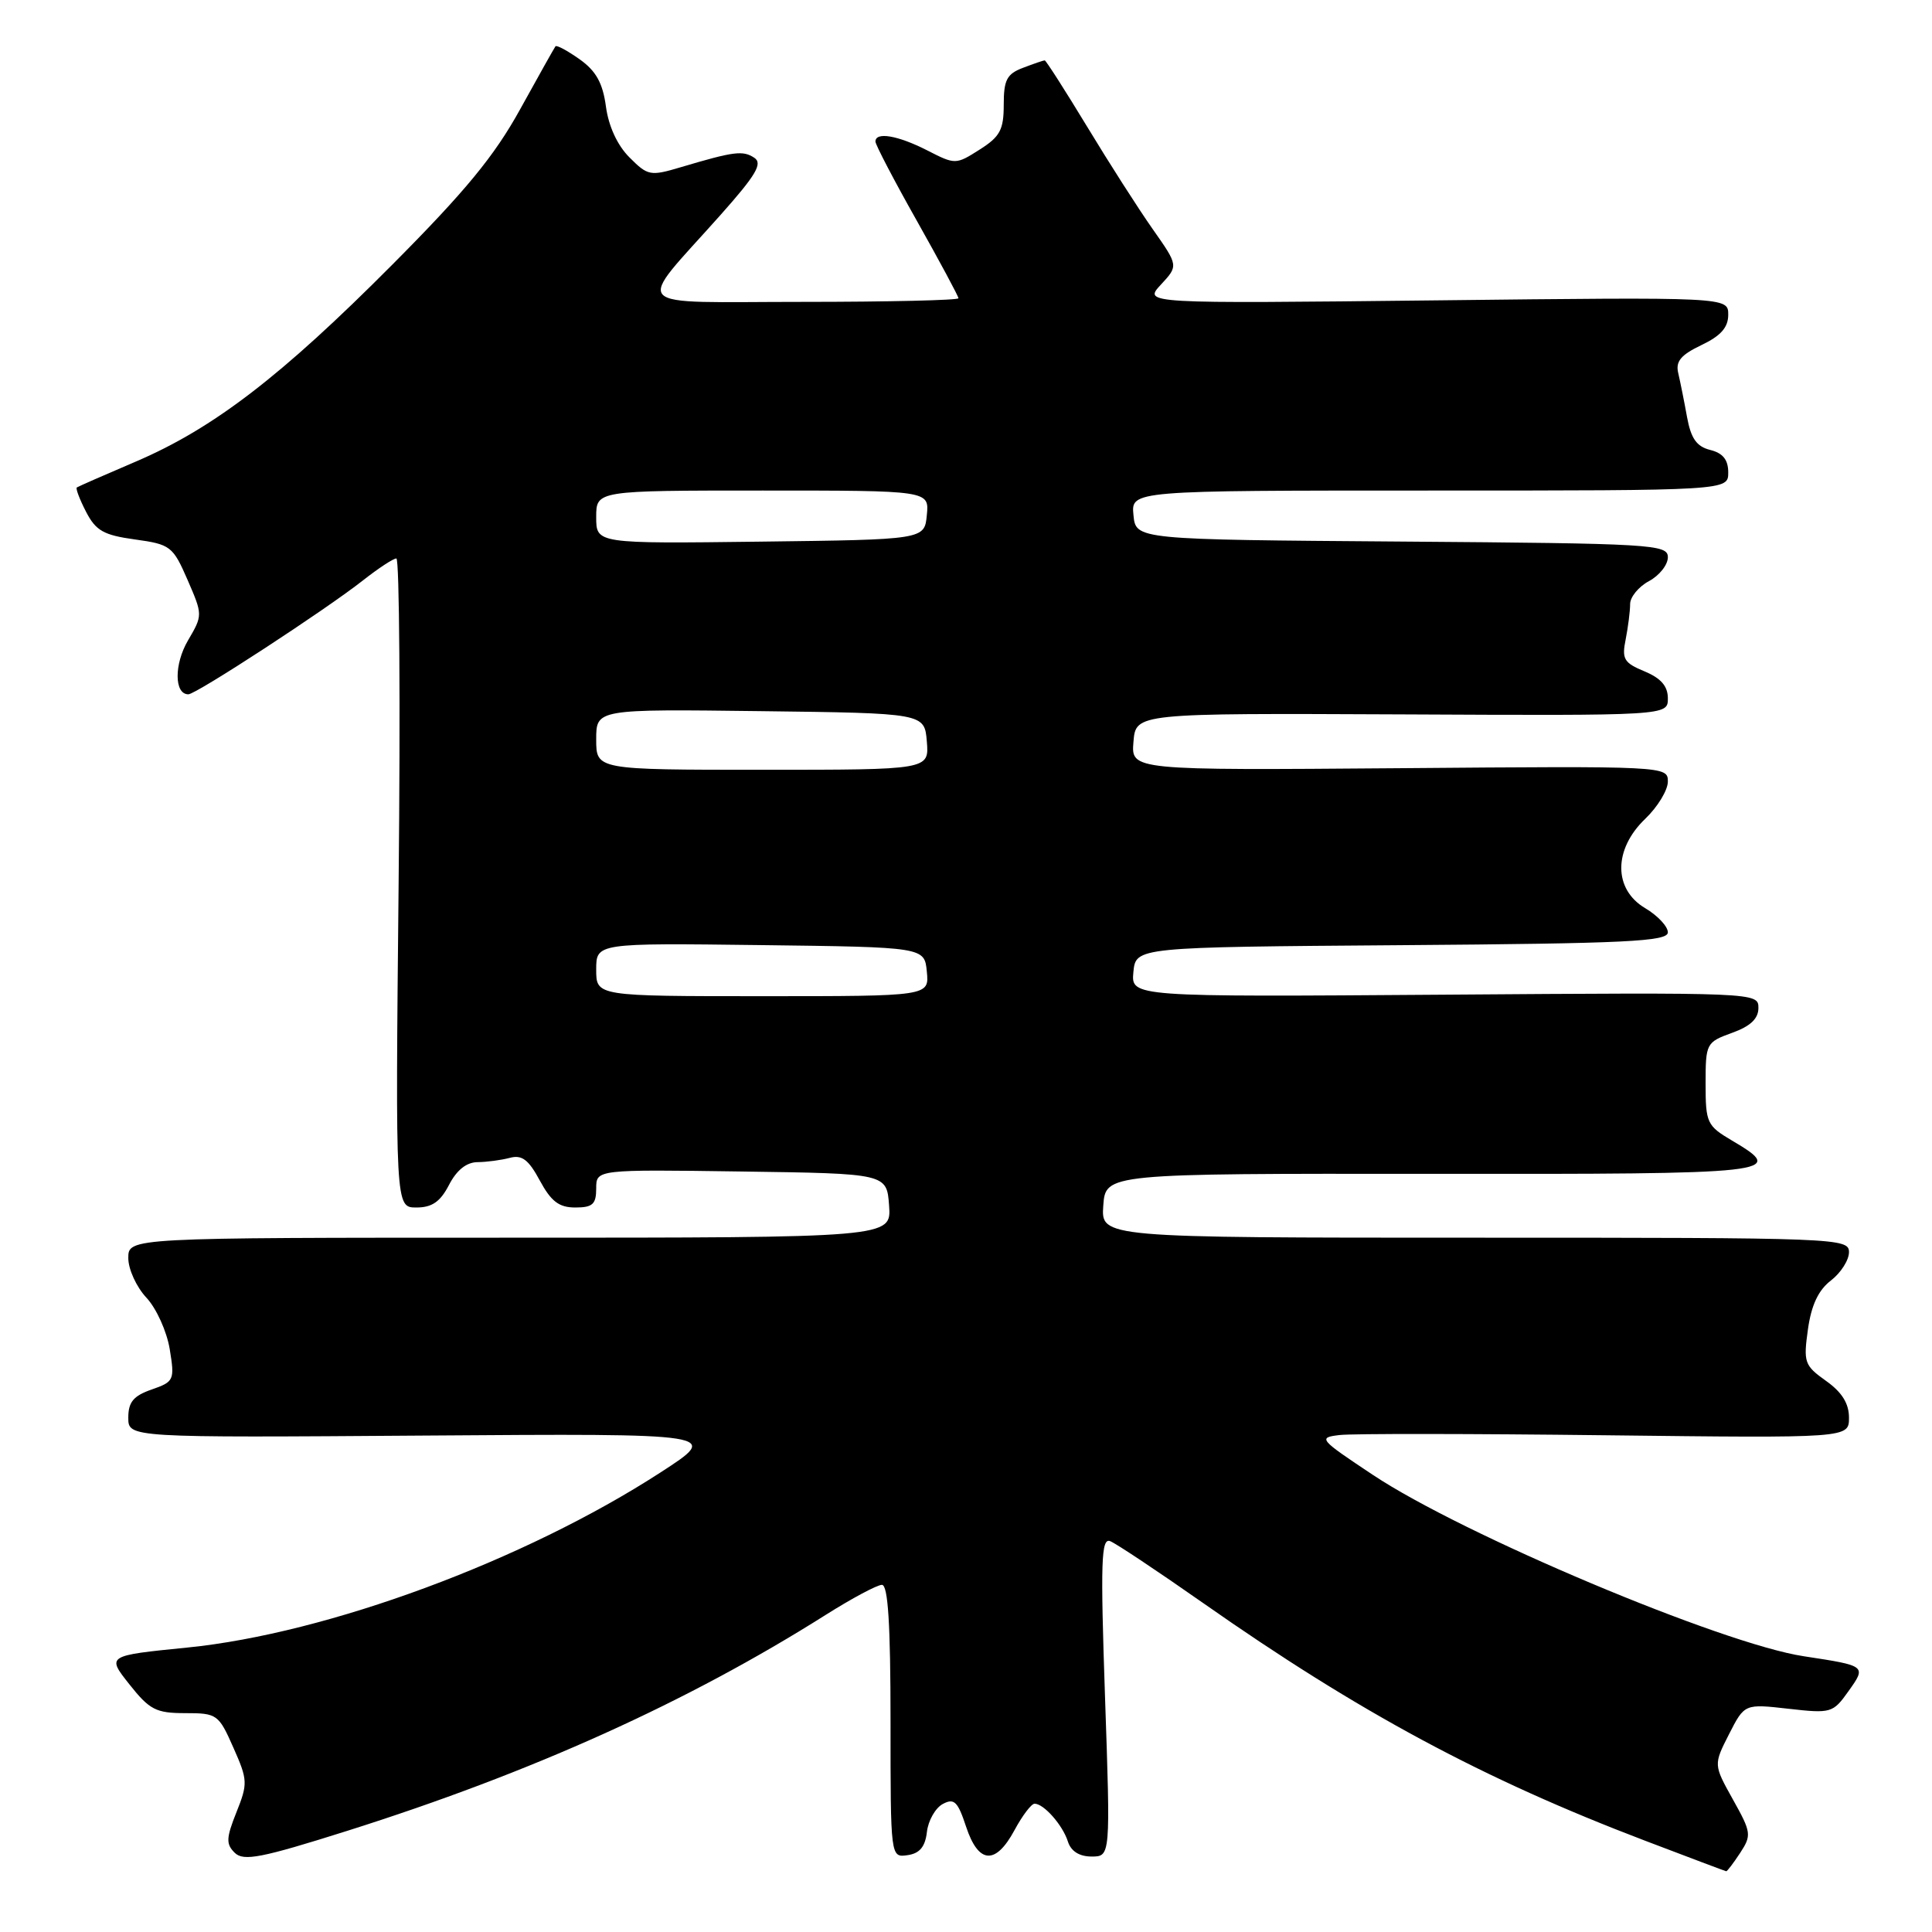 <?xml version="1.0" encoding="UTF-8" standalone="no"?>
<!DOCTYPE svg PUBLIC "-//W3C//DTD SVG 1.1//EN" "http://www.w3.org/Graphics/SVG/1.1/DTD/svg11.dtd" >
<svg xmlns="http://www.w3.org/2000/svg" xmlns:xlink="http://www.w3.org/1999/xlink" version="1.1" viewBox="0 0 256 256">
 <g >
 <path fill="currentColor"
d=" M 230.58 245.52 C 232.11 243.18 232.06 242.80 229.62 238.44 C 227.05 233.83 227.05 233.83 229.10 229.80 C 231.16 225.76 231.16 225.76 236.99 226.42 C 242.62 227.06 242.88 226.98 244.92 224.11 C 247.33 220.73 247.33 220.73 239.00 219.46 C 228.18 217.82 193.78 203.34 181.90 195.42 C 174.78 190.69 174.61 190.49 177.50 190.15 C 179.15 189.95 195.01 189.97 212.75 190.18 C 245.00 190.56 245.00 190.56 245.00 187.85 C 245.00 185.97 244.07 184.47 241.95 182.97 C 239.09 180.93 238.95 180.52 239.56 176.15 C 240.01 172.93 240.95 170.94 242.61 169.67 C 243.92 168.66 245.00 166.97 245.00 165.92 C 245.00 164.05 243.61 164.00 195.44 164.00 C 145.89 164.00 145.89 164.00 146.19 159.75 C 146.50 155.50 146.50 155.50 189.75 155.54 C 235.61 155.59 236.83 155.46 229.50 151.13 C 226.18 149.17 226.00 148.79 226.00 143.60 C 226.00 138.26 226.08 138.10 229.50 136.86 C 231.95 135.98 233.00 134.98 233.00 133.55 C 233.00 131.51 232.76 131.50 191.43 131.80 C 149.87 132.10 149.87 132.10 150.18 128.80 C 150.50 125.50 150.50 125.50 185.75 125.24 C 215.54 125.02 221.00 124.75 221.00 123.54 C 221.00 122.76 219.65 121.32 218.00 120.34 C 213.77 117.84 213.77 112.55 218.00 108.50 C 219.65 106.92 221.00 104.70 221.00 103.56 C 221.00 101.51 220.79 101.50 185.44 101.79 C 149.87 102.07 149.87 102.07 150.19 98.29 C 150.50 94.50 150.50 94.50 185.75 94.66 C 221.00 94.83 221.00 94.83 221.00 92.54 C 221.00 90.92 220.09 89.87 217.91 88.96 C 215.18 87.83 214.88 87.33 215.41 84.72 C 215.73 83.08 216.00 80.98 216.00 80.04 C 216.00 79.11 217.12 77.74 218.50 77.00 C 219.88 76.26 221.00 74.84 221.00 73.84 C 221.00 72.13 219.06 72.01 185.75 71.76 C 150.50 71.50 150.50 71.50 150.19 68.25 C 149.87 65.00 149.87 65.00 189.44 65.00 C 229.00 65.00 229.00 65.00 229.00 62.61 C 229.00 60.92 228.30 60.04 226.61 59.62 C 224.81 59.17 224.06 58.10 223.54 55.26 C 223.17 53.19 222.64 50.58 222.38 49.46 C 222.00 47.89 222.70 47.04 225.44 45.73 C 228.02 44.50 229.00 43.39 229.00 41.70 C 229.00 39.36 229.00 39.36 190.25 39.80 C 151.50 40.23 151.50 40.23 153.82 37.72 C 156.15 35.21 156.15 35.21 152.74 30.36 C 150.86 27.69 146.94 21.56 144.03 16.75 C 141.11 11.94 138.59 8.00 138.43 8.00 C 138.27 8.00 136.98 8.44 135.57 8.98 C 133.41 9.79 133.00 10.58 133.00 13.88 C 133.00 17.20 132.51 18.11 129.81 19.82 C 126.65 21.83 126.58 21.83 122.85 19.92 C 118.96 17.94 116.00 17.43 116.00 18.76 C 116.00 19.17 118.47 23.91 121.50 29.28 C 124.52 34.65 127.00 39.26 127.00 39.52 C 127.00 39.78 117.74 40.00 106.42 40.00 C 82.83 40.00 84.07 41.30 95.44 28.52 C 100.20 23.17 101.09 21.66 99.94 20.90 C 98.43 19.91 97.26 20.06 90.23 22.15 C 86.17 23.36 85.84 23.30 83.41 20.86 C 81.81 19.27 80.64 16.73 80.29 14.12 C 79.87 11.01 78.99 9.41 76.81 7.86 C 75.20 6.72 73.76 5.94 73.60 6.14 C 73.45 6.34 71.34 10.10 68.91 14.50 C 65.50 20.68 61.66 25.34 52.00 35.05 C 37.27 49.86 28.28 56.76 18.00 61.16 C 13.88 62.92 10.35 64.47 10.18 64.59 C 10.00 64.71 10.55 66.16 11.40 67.81 C 12.70 70.33 13.74 70.91 17.88 71.48 C 22.59 72.13 22.91 72.38 24.85 76.83 C 26.87 81.49 26.87 81.51 24.91 84.86 C 23.06 88.02 23.08 92.00 24.96 92.00 C 25.98 92.00 43.20 80.77 48.14 76.87 C 50.15 75.29 52.12 74.00 52.52 74.00 C 52.93 74.00 53.06 93.35 52.82 117.00 C 52.39 160.00 52.39 160.00 55.17 160.00 C 57.25 160.00 58.34 159.24 59.50 157.00 C 60.51 155.04 61.82 154.00 63.28 153.99 C 64.50 153.98 66.43 153.72 67.56 153.42 C 69.16 152.99 70.04 153.66 71.53 156.43 C 73.03 159.20 74.07 160.00 76.23 160.00 C 78.52 160.00 79.00 159.57 79.00 157.48 C 79.00 154.96 79.00 154.96 98.25 155.23 C 117.50 155.50 117.50 155.50 117.81 159.75 C 118.11 164.00 118.11 164.00 67.56 164.00 C 17.00 164.00 17.00 164.00 17.00 166.70 C 17.00 168.18 18.08 170.54 19.40 171.95 C 20.72 173.36 22.10 176.41 22.49 178.77 C 23.16 182.88 23.07 183.08 20.09 184.12 C 17.68 184.96 17.00 185.78 17.00 187.85 C 17.00 190.50 17.00 190.50 56.25 190.22 C 95.50 189.94 95.50 189.94 87.50 195.12 C 69.49 206.79 43.38 216.45 24.82 218.31 C 14.13 219.38 14.13 219.38 17.15 223.19 C 19.82 226.56 20.67 227.00 24.54 227.00 C 28.76 227.00 28.97 227.15 30.92 231.56 C 32.83 235.86 32.85 236.33 31.33 240.13 C 29.96 243.56 29.93 244.35 31.11 245.51 C 32.28 246.65 34.61 246.20 46.00 242.60 C 70.43 234.88 91.04 225.58 109.41 213.98 C 112.88 211.79 116.23 210.00 116.86 210.00 C 117.67 210.00 118.00 215.19 118.00 228.07 C 118.00 246.14 118.00 246.14 120.25 245.82 C 121.86 245.59 122.59 244.72 122.82 242.75 C 122.99 241.24 123.94 239.57 124.92 239.04 C 126.43 238.23 126.91 238.70 128.01 242.04 C 129.65 247.00 131.92 247.16 134.43 242.50 C 135.47 240.57 136.66 239.00 137.09 239.00 C 138.31 239.00 140.81 241.83 141.50 244.01 C 141.91 245.30 143.02 246.00 144.64 246.00 C 147.15 246.00 147.15 246.00 146.42 224.84 C 145.81 206.89 145.91 203.75 147.10 204.21 C 147.87 204.51 153.43 208.21 159.45 212.43 C 180.12 226.92 196.51 235.73 218.00 243.91 C 223.78 246.11 228.60 247.93 228.73 247.95 C 228.85 247.98 229.68 246.89 230.58 245.52 Z  M 79.00 128.48 C 79.00 124.96 79.00 124.96 100.75 125.23 C 122.50 125.50 122.50 125.50 122.81 128.75 C 123.13 132.00 123.13 132.00 101.06 132.00 C 79.00 132.00 79.00 132.00 79.00 128.48 Z  M 79.00 97.98 C 79.00 93.96 79.00 93.96 100.75 94.23 C 122.50 94.50 122.50 94.50 122.81 98.25 C 123.12 102.00 123.12 102.00 101.06 102.00 C 79.00 102.00 79.00 102.00 79.00 97.98 Z  M 79.00 68.52 C 79.00 65.00 79.00 65.00 101.06 65.00 C 123.13 65.00 123.13 65.00 122.81 68.25 C 122.50 71.50 122.50 71.50 100.75 71.77 C 79.00 72.04 79.00 72.04 79.00 68.52 Z "/>
</g>
</svg>
